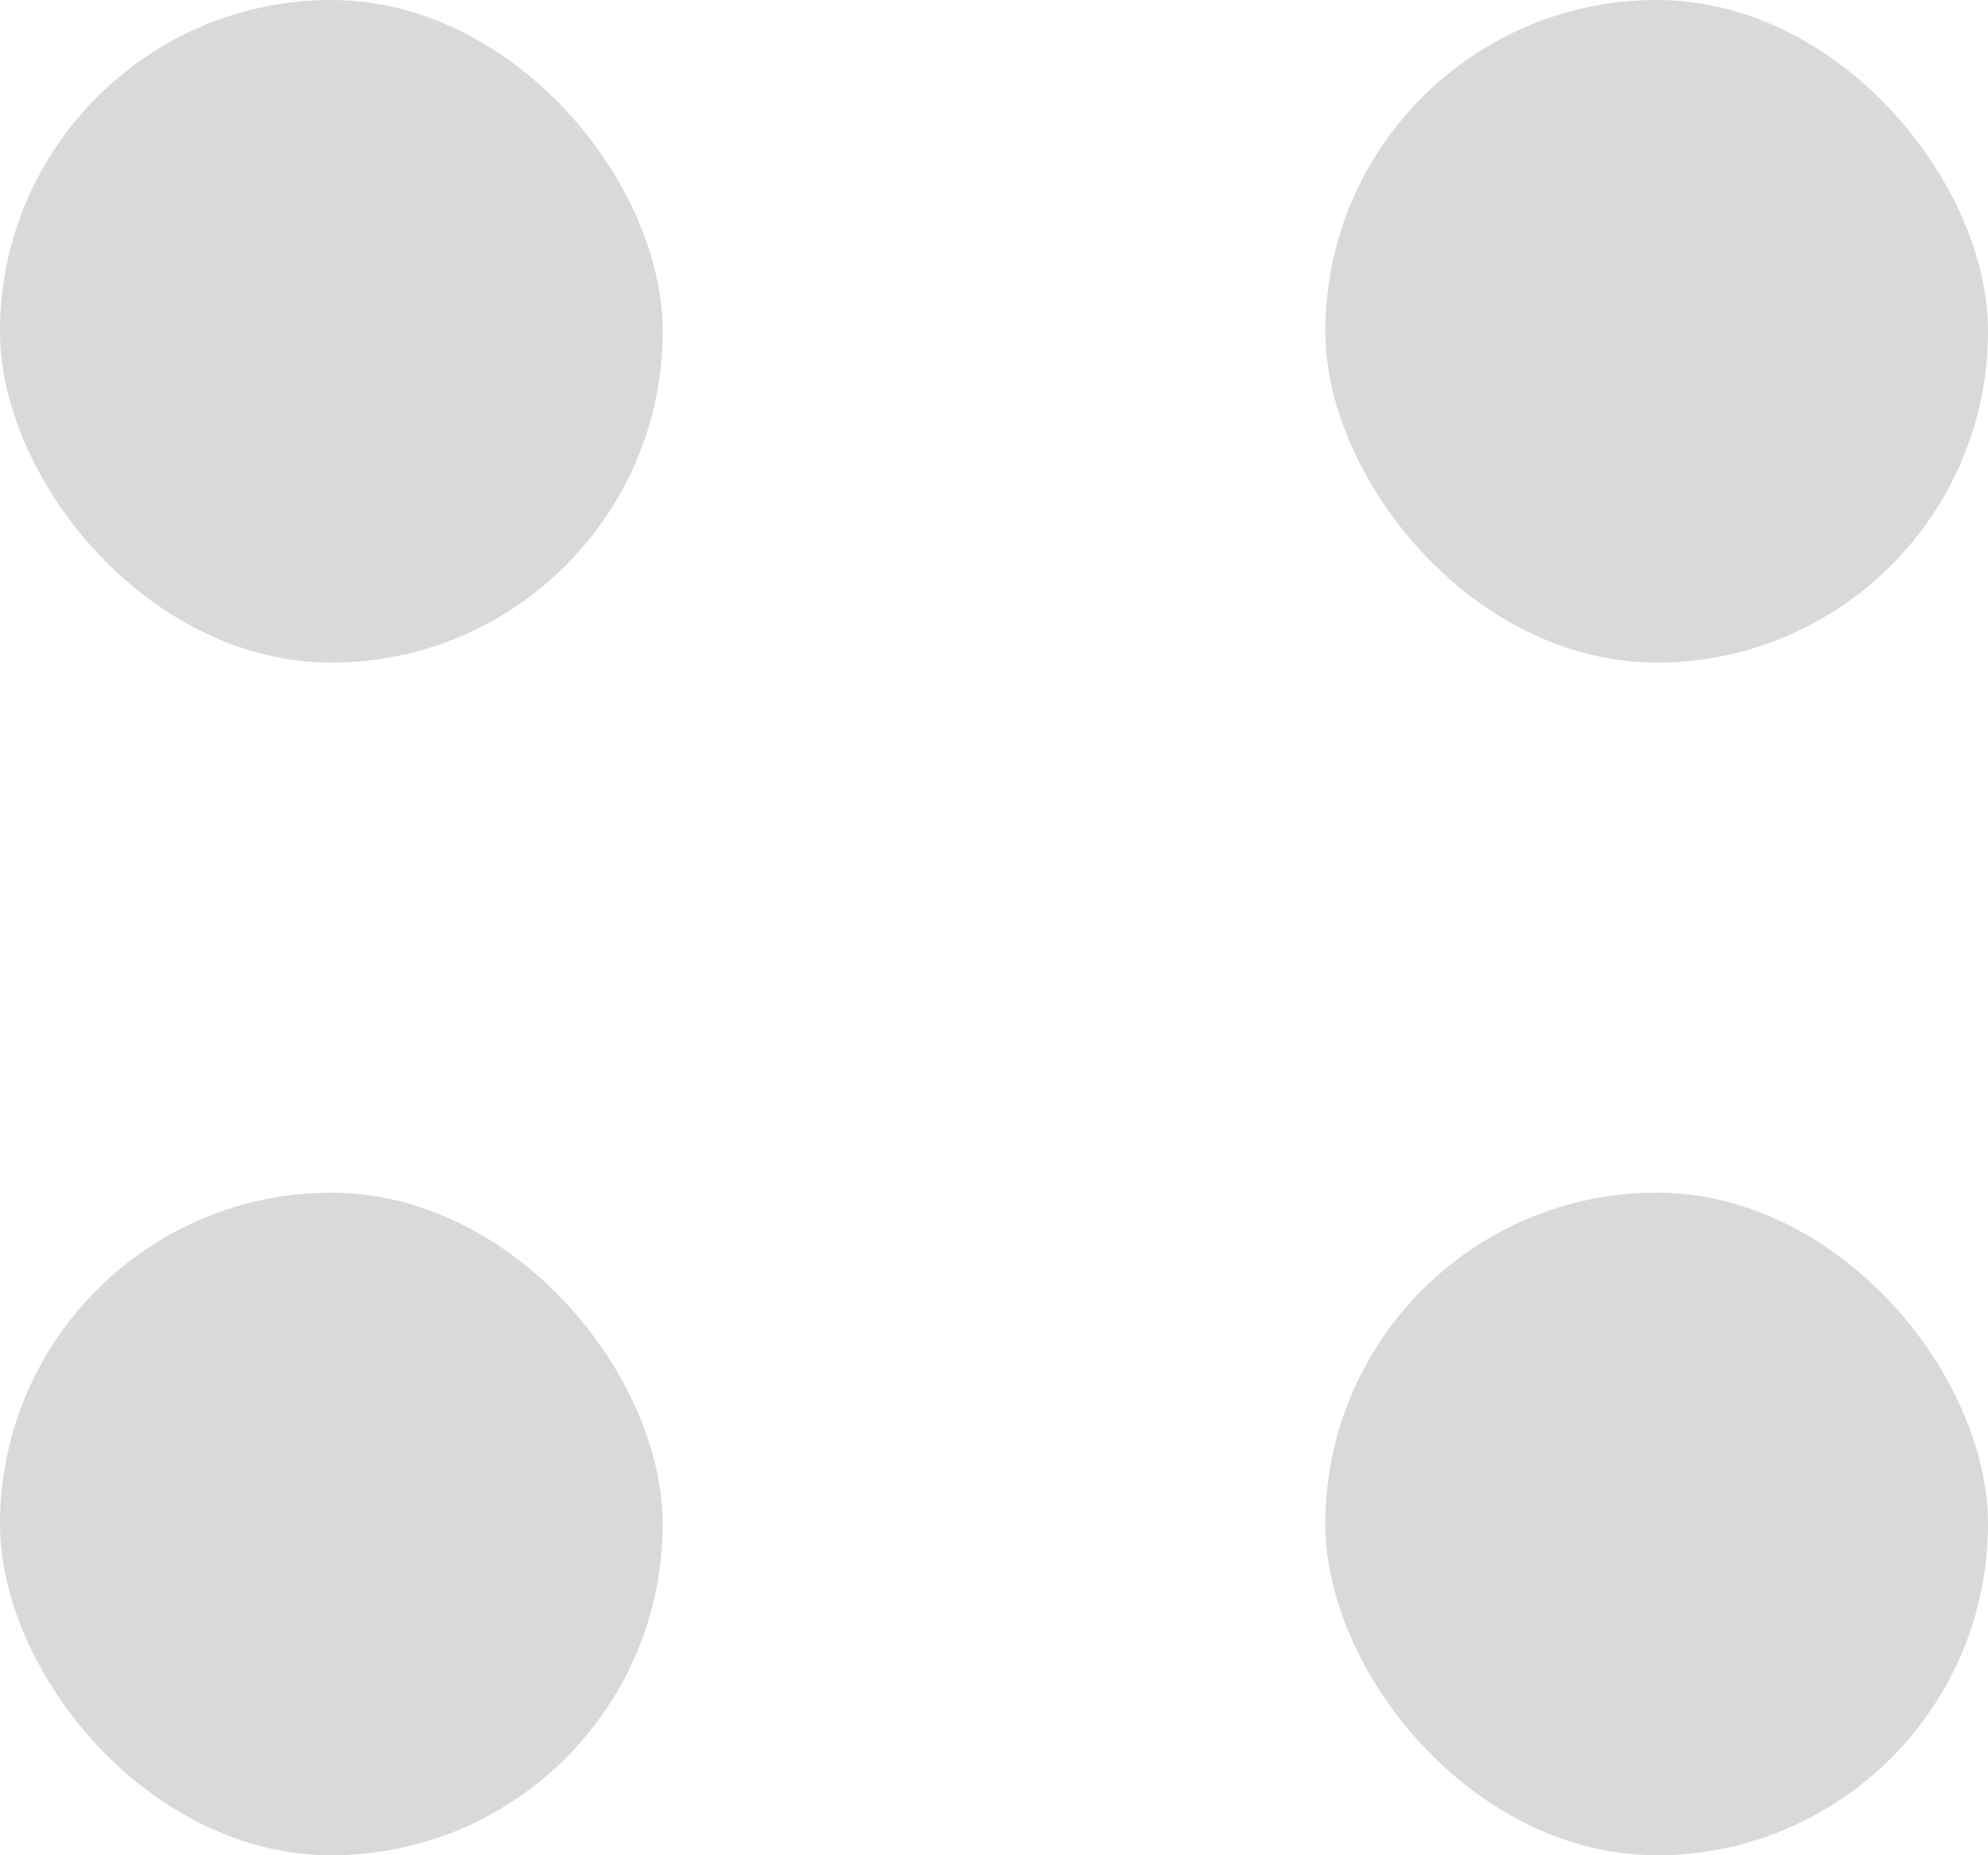 <svg width="15" height="14" viewBox="0 0 15 14" fill="none" xmlns="http://www.w3.org/2000/svg">
<rect width="5" height="5" rx="2.5" fill="#D9D9D9"/>
<rect y="9" width="5" height="5" rx="2.5" fill="#D9D9D9"/>
<rect x="10" width="5" height="5" rx="2.5" fill="#D9D9D9"/>
<rect x="10" y="9" width="5" height="5" rx="2.5" fill="#D9D9D9"/>
</svg>
